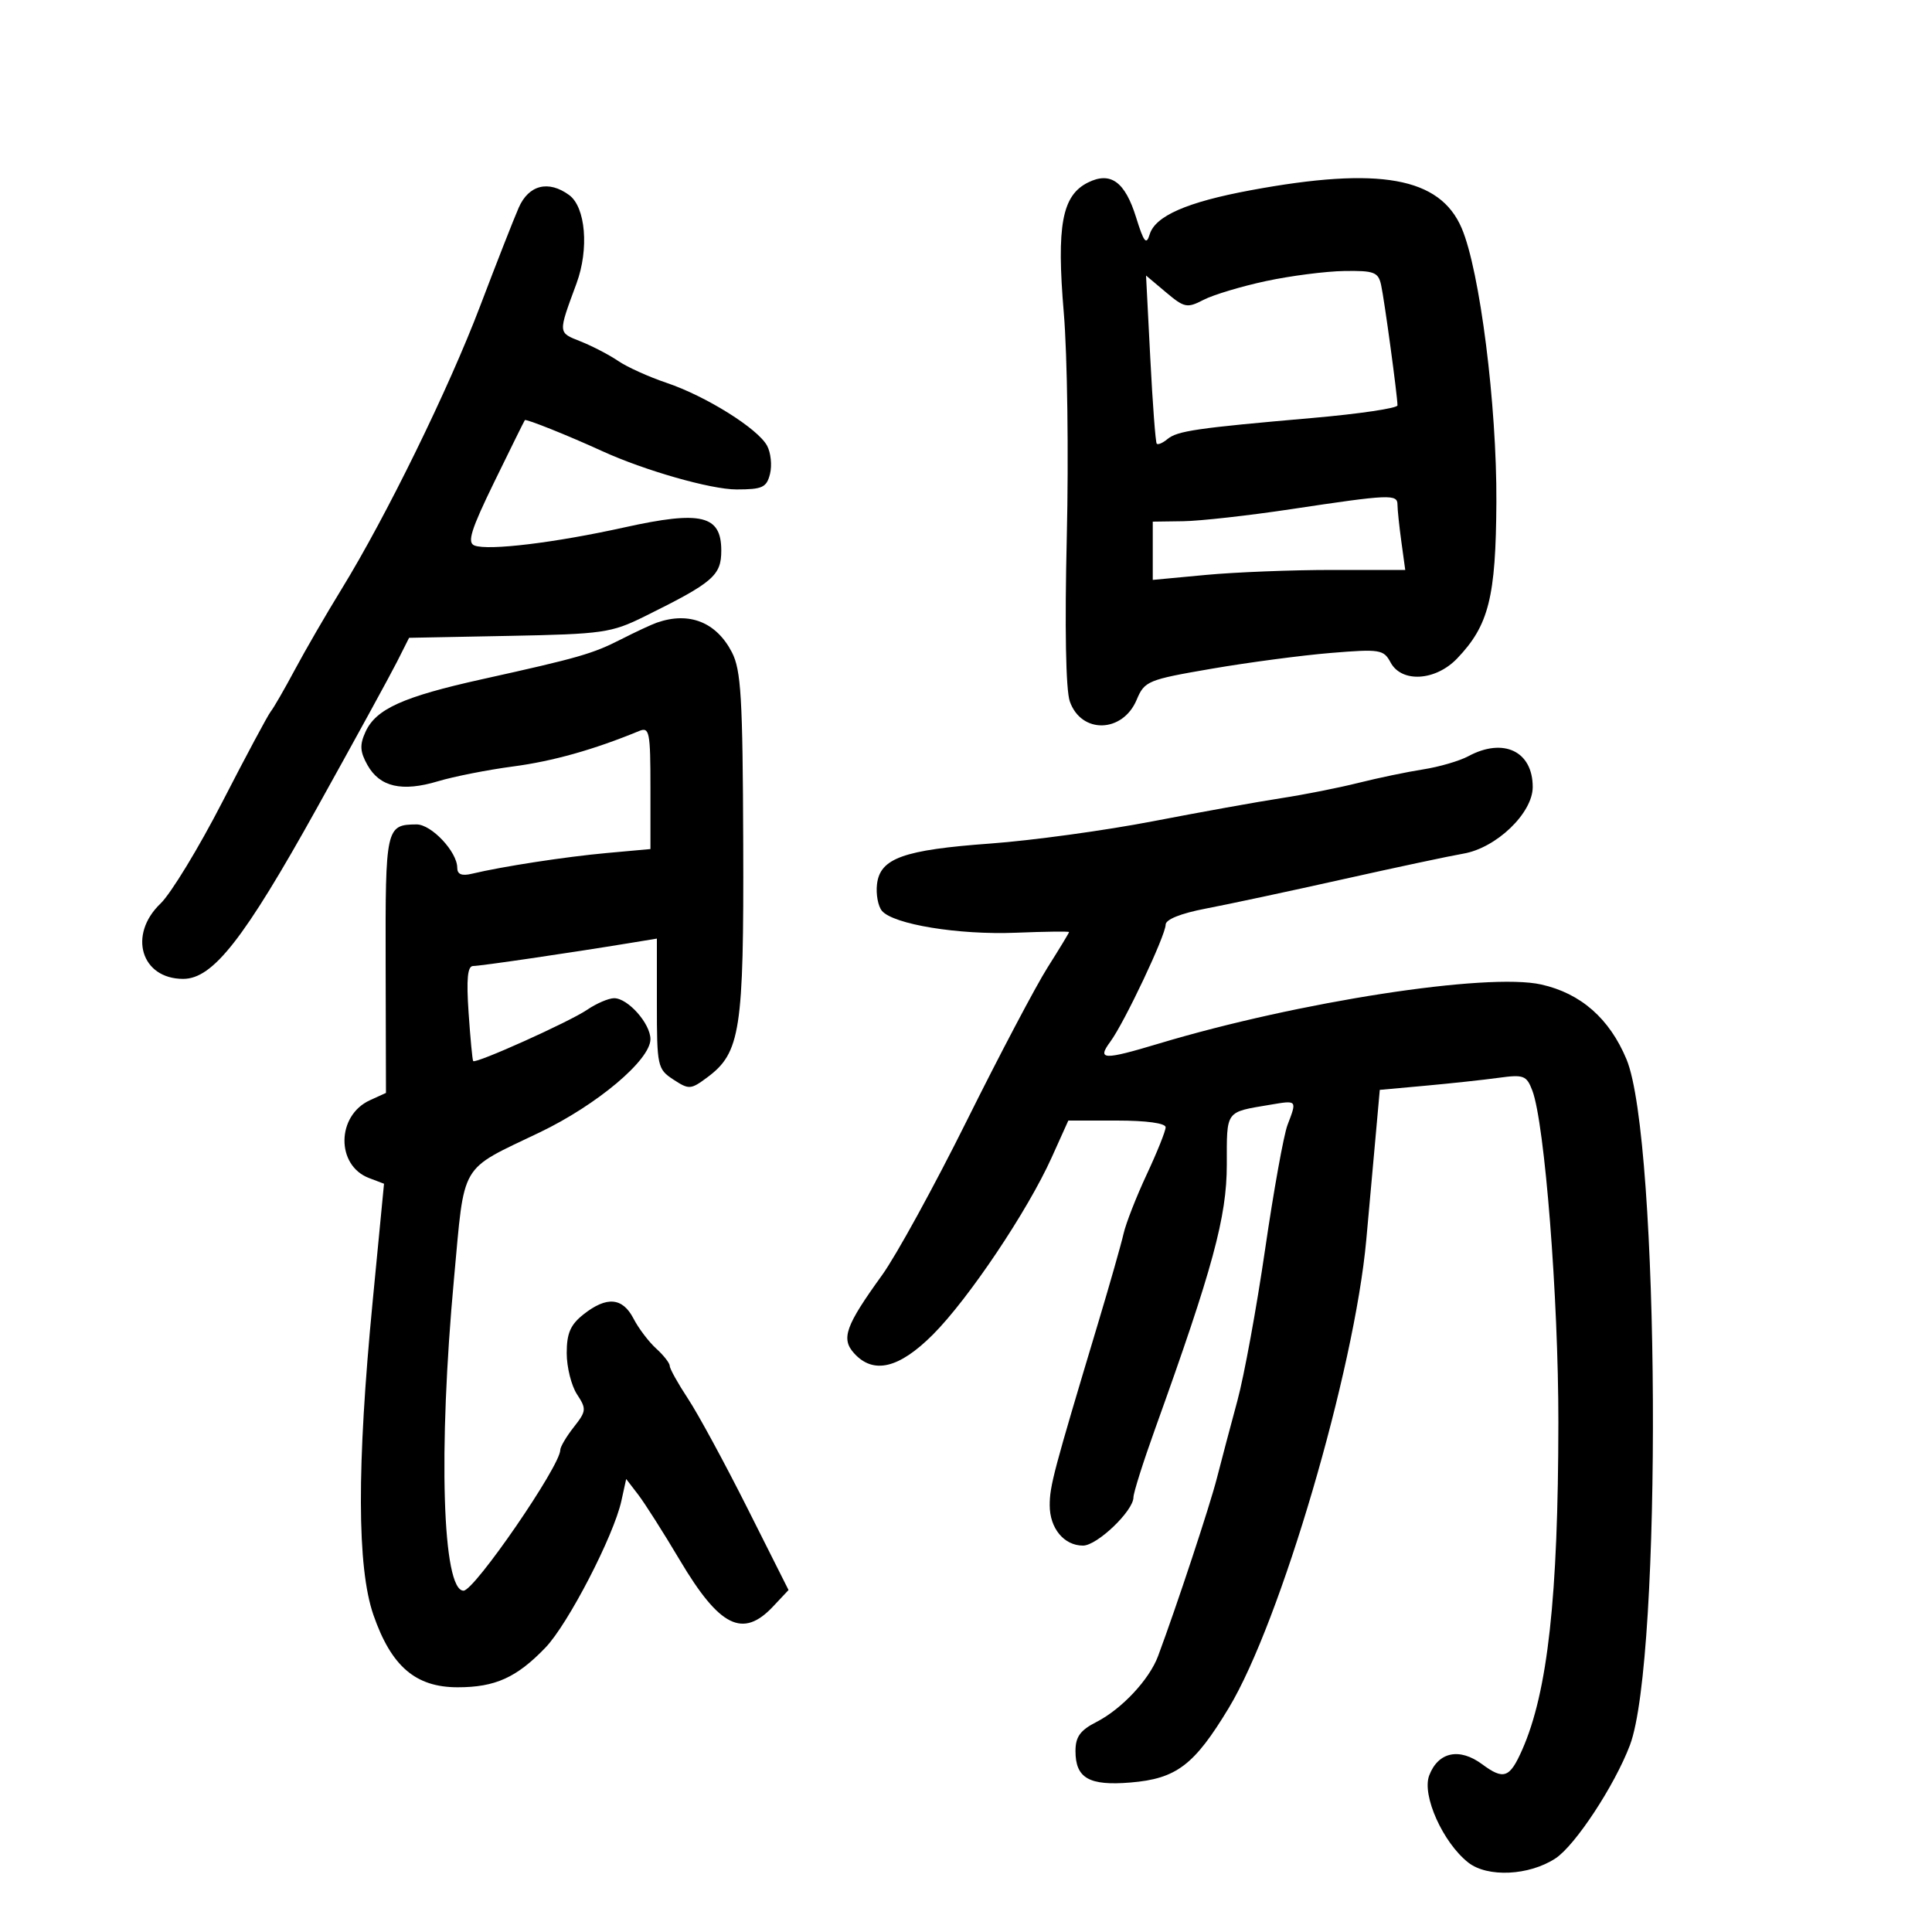 <svg xmlns="http://www.w3.org/2000/svg" width="300" height="300" viewBox="0 0 300 300" version="1.1">
	<path d="M 168.937 28.343 C 164.906 30.349, 164.040 35.017, 165.184 48.561 C 165.739 55.127, 165.950 70.743, 165.653 83.263 C 165.317 97.415, 165.494 107.118, 166.119 108.913 C 167.890 113.990, 174.324 113.837, 176.499 108.665 C 177.725 105.749, 178.212 105.547, 188.139 103.840 C 193.838 102.860, 202.163 101.758, 206.640 101.390 C 214.283 100.763, 214.851 100.853, 215.926 102.861 C 217.638 106.060, 222.909 105.748, 226.260 102.250 C 231.179 97.114, 232.277 92.747, 232.357 78 C 232.440 62.933, 229.790 42.008, 226.965 35.419 C 223.577 27.513, 214.197 25.832, 194.195 29.544 C 184.313 31.378, 179.387 33.532, 178.520 36.398 C 178.002 38.112, 177.614 37.628, 176.418 33.773 C 174.695 28.215, 172.456 26.590, 168.937 28.343 M 80.545 32.250 C 79.763 34.038, 77.072 40.900, 74.565 47.500 C 69.668 60.396, 59.984 80.174, 53.024 91.500 C 50.658 95.350, 47.405 100.965, 45.795 103.977 C 44.185 106.990, 42.498 109.915, 42.047 110.477 C 41.595 111.040, 38.217 117.350, 34.540 124.500 C 30.863 131.650, 26.537 138.760, 24.927 140.301 C 19.850 145.158, 21.909 152, 28.446 152 C 33.060 152, 37.880 145.844, 49.195 125.500 C 55.007 115.050, 60.609 104.822, 61.643 102.770 L 63.523 99.040 79.051 98.740 C 93.589 98.460, 94.928 98.268, 100.040 95.742 C 110.748 90.449, 112 89.376, 112 85.490 C 112 79.997, 108.898 79.251, 97 81.884 C 86.165 84.282, 75.832 85.533, 73.680 84.708 C 72.508 84.258, 73.123 82.283, 76.758 74.823 C 79.257 69.695, 81.389 65.382, 81.496 65.238 C 81.670 65.003, 88.182 67.611, 93.500 70.045 C 100.088 73.059, 110.384 76, 114.352 76 C 118.388 76, 119.037 75.700, 119.566 73.593 C 119.898 72.269, 119.696 70.300, 119.116 69.218 C 117.693 66.558, 109.625 61.510, 103.500 59.447 C 100.750 58.521, 97.375 56.995, 96 56.056 C 94.625 55.117, 92.003 53.752, 90.173 53.022 C 86.609 51.599, 86.628 51.866, 89.524 44 C 91.485 38.671, 90.940 32.161, 88.375 30.285 C 85.166 27.939, 82.095 28.709, 80.545 32.250 M 196.571 43.648 C 192.761 44.465, 188.403 45.774, 186.888 46.558 C 184.330 47.881, 183.912 47.797, 181.045 45.384 L 177.957 42.786 178.617 55.643 C 178.980 62.714, 179.428 68.677, 179.614 68.893 C 179.800 69.108, 180.547 68.791, 181.275 68.186 C 182.817 66.907, 185.784 66.474, 203.750 64.907 C 211.037 64.271, 217 63.389, 217 62.948 C 217 61.508, 214.968 46.560, 214.458 44.250 C 214.018 42.253, 213.374 42.009, 208.731 42.082 C 205.854 42.126, 200.382 42.831, 196.571 43.648 M 200.500 79.060 C 193.900 80.054, 186.363 80.897, 183.750 80.933 L 179 81 179 85.523 L 179 90.047 187.250 89.273 C 191.787 88.848, 200.609 88.500, 206.852 88.500 L 218.205 88.500 217.602 84.110 C 217.271 81.696, 217 79.109, 217 78.360 C 217 76.704, 215.818 76.754, 200.500 79.060 M 102 96.682 C 101.175 96.970, 98.700 98.122, 96.500 99.243 C 92.005 101.533, 89.929 102.130, 74.874 105.466 C 62.581 108.190, 58.372 110.089, 56.754 113.641 C 55.832 115.664, 55.896 116.723, 57.062 118.802 C 58.971 122.202, 62.421 122.995, 68 121.317 C 70.475 120.573, 75.731 119.537, 79.680 119.015 C 85.845 118.201, 92.215 116.408, 99.250 113.508 C 100.845 112.850, 101 113.631, 101 122.313 L 101 131.841 94.250 132.453 C 87.797 133.038, 78.044 134.537, 73.250 135.680 C 71.692 136.052, 71 135.764, 71 134.743 C 71 132.270, 66.987 127.999, 64.677 128.015 C 59.929 128.049, 59.831 128.494, 59.883 149.715 L 59.933 169.709 57.446 170.842 C 52.241 173.214, 52.149 180.966, 57.303 182.925 L 59.630 183.810 57.860 202.155 C 55.391 227.738, 55.433 243.415, 57.987 250.775 C 60.759 258.758, 64.536 262, 71.065 262 C 76.896 262, 80.230 260.493, 84.703 255.835 C 88.205 252.189, 95.294 238.490, 96.485 233.067 L 97.234 229.659 99.093 232.079 C 100.116 233.411, 103.028 237.993, 105.565 242.262 C 111.739 252.653, 115.353 254.447, 120.047 249.450 L 122.443 246.899 116.061 234.200 C 112.550 227.215, 108.401 219.565, 106.839 217.200 C 105.278 214.835, 104 212.542, 104 212.105 C 104 211.668, 103.054 210.454, 101.898 209.407 C 100.741 208.361, 99.155 206.266, 98.372 204.752 C 96.674 201.470, 94.218 201.254, 90.635 204.073 C 88.580 205.689, 88 207.018, 88 210.108 C 88 212.287, 88.718 215.166, 89.596 216.506 C 91.087 218.781, 91.054 219.116, 89.096 221.605 C 87.943 223.071, 87 224.667, 87 225.152 C 87 227.623, 73.679 247, 71.980 247 C 68.691 247, 68.029 225.276, 70.501 198.500 C 72.189 180.222, 71.219 181.873, 83.814 175.832 C 92.727 171.557, 101 164.590, 101 161.360 C 101 158.945, 97.505 155, 95.365 155 C 94.509 155, 92.614 155.813, 91.154 156.807 C 88.407 158.676, 73.855 165.224, 73.474 164.761 C 73.355 164.618, 73.035 161.238, 72.763 157.250 C 72.403 151.991, 72.598 150, 73.471 150 C 74.601 150, 88.281 147.995, 97.750 146.442 L 102 145.744 102 155.849 C 102 165.584, 102.094 166.015, 104.557 167.629 C 106.979 169.217, 107.257 169.200, 109.807 167.307 C 114.980 163.469, 115.509 160.039, 115.408 131 C 115.330 108.329, 115.075 104.035, 113.648 101.280 C 111.220 96.594, 107.011 94.932, 102 96.682 M 228 117.424 C 226.625 118.163, 223.475 119.083, 221 119.468 C 218.525 119.854, 214.002 120.795, 210.948 121.561 C 207.895 122.326, 202.495 123.397, 198.948 123.940 C 195.402 124.483, 186.425 126.099, 179 127.530 C 171.575 128.961, 160.239 130.515, 153.810 130.983 C 140.256 131.969, 136.643 133.267, 136.178 137.318 C 136.001 138.860, 136.343 140.708, 136.939 141.426 C 138.685 143.530, 148.851 145.194, 157.754 144.834 C 162.292 144.650, 166.004 144.604, 166.002 144.731 C 166.001 144.857, 164.500 147.332, 162.666 150.231 C 160.832 153.129, 155.194 163.825, 150.135 174 C 145.077 184.175, 139.152 194.975, 136.968 198 C 131.277 205.883, 130.568 207.865, 132.627 210.140 C 135.617 213.444, 139.594 212.502, 144.855 207.241 C 150.385 201.710, 159.563 188.028, 163.296 179.750 L 165.889 174 173.445 174 C 178.017 174, 181 174.411, 181 175.042 C 181 175.615, 179.679 178.910, 178.064 182.364 C 176.449 185.818, 174.829 189.962, 174.464 191.572 C 174.100 193.182, 172.315 199.450, 170.498 205.500 C 163.576 228.554, 163 230.726, 163 233.750 C 163 237.314, 165.222 240, 168.170 240 C 170.359 240, 176 234.603, 176 232.509 C 176 231.805, 177.515 227.015, 179.367 221.865 C 188.339 196.905, 190.494 188.965, 190.497 180.845 C 190.500 172.315, 190.197 172.732, 197.250 171.542 C 201.445 170.834, 201.411 170.794, 199.924 174.685 C 199.332 176.233, 197.767 184.925, 196.445 194 C 195.123 203.075, 193.187 213.650, 192.142 217.500 C 191.098 221.350, 189.668 226.750, 188.966 229.500 C 187.852 233.861, 182.756 249.276, 179.819 257.168 C 178.466 260.802, 174.177 265.384, 170.250 267.391 C 167.731 268.678, 167 269.693, 167 271.903 C 167 276.115, 169.110 277.321, 175.543 276.788 C 182.675 276.197, 185.432 274.105, 190.800 265.214 C 198.830 251.913, 210.319 212.800, 212.158 192.500 C 212.656 187, 213.331 179.515, 213.658 175.867 L 214.252 169.234 221.376 168.586 C 225.294 168.229, 230.405 167.677, 232.733 167.358 C 236.600 166.828, 237.049 167, 237.941 169.346 C 239.866 174.408, 242 201.615, 241.983 220.879 C 241.959 248.001, 240.330 262.740, 236.365 271.708 C 234.421 276.102, 233.503 276.432, 230.136 273.942 C 226.609 271.335, 223.317 272.037, 221.926 275.693 C 220.759 278.764, 224.046 286.101, 227.982 289.208 C 230.966 291.563, 237.429 291.259, 241.532 288.571 C 244.596 286.563, 250.713 277.263, 253.089 271 C 258.136 257.696, 257.736 176.891, 252.562 164.487 C 249.920 158.153, 245.469 154.248, 239.323 152.873 C 230.965 151.003, 201.621 155.534, 179.972 162.039 C 171.300 164.644, 170.310 164.606, 172.413 161.750 C 174.607 158.770, 181 145.243, 181 143.581 C 181 142.771, 183.376 141.821, 187.250 141.082 C 190.688 140.427, 200.250 138.383, 208.500 136.540 C 216.750 134.696, 225.174 132.903, 227.221 132.554 C 232.351 131.680, 238 126.256, 238 122.203 C 238 116.654, 233.465 114.486, 228 117.424" stroke="none" fill="black" fill-rule="evenodd"/>
</svg>